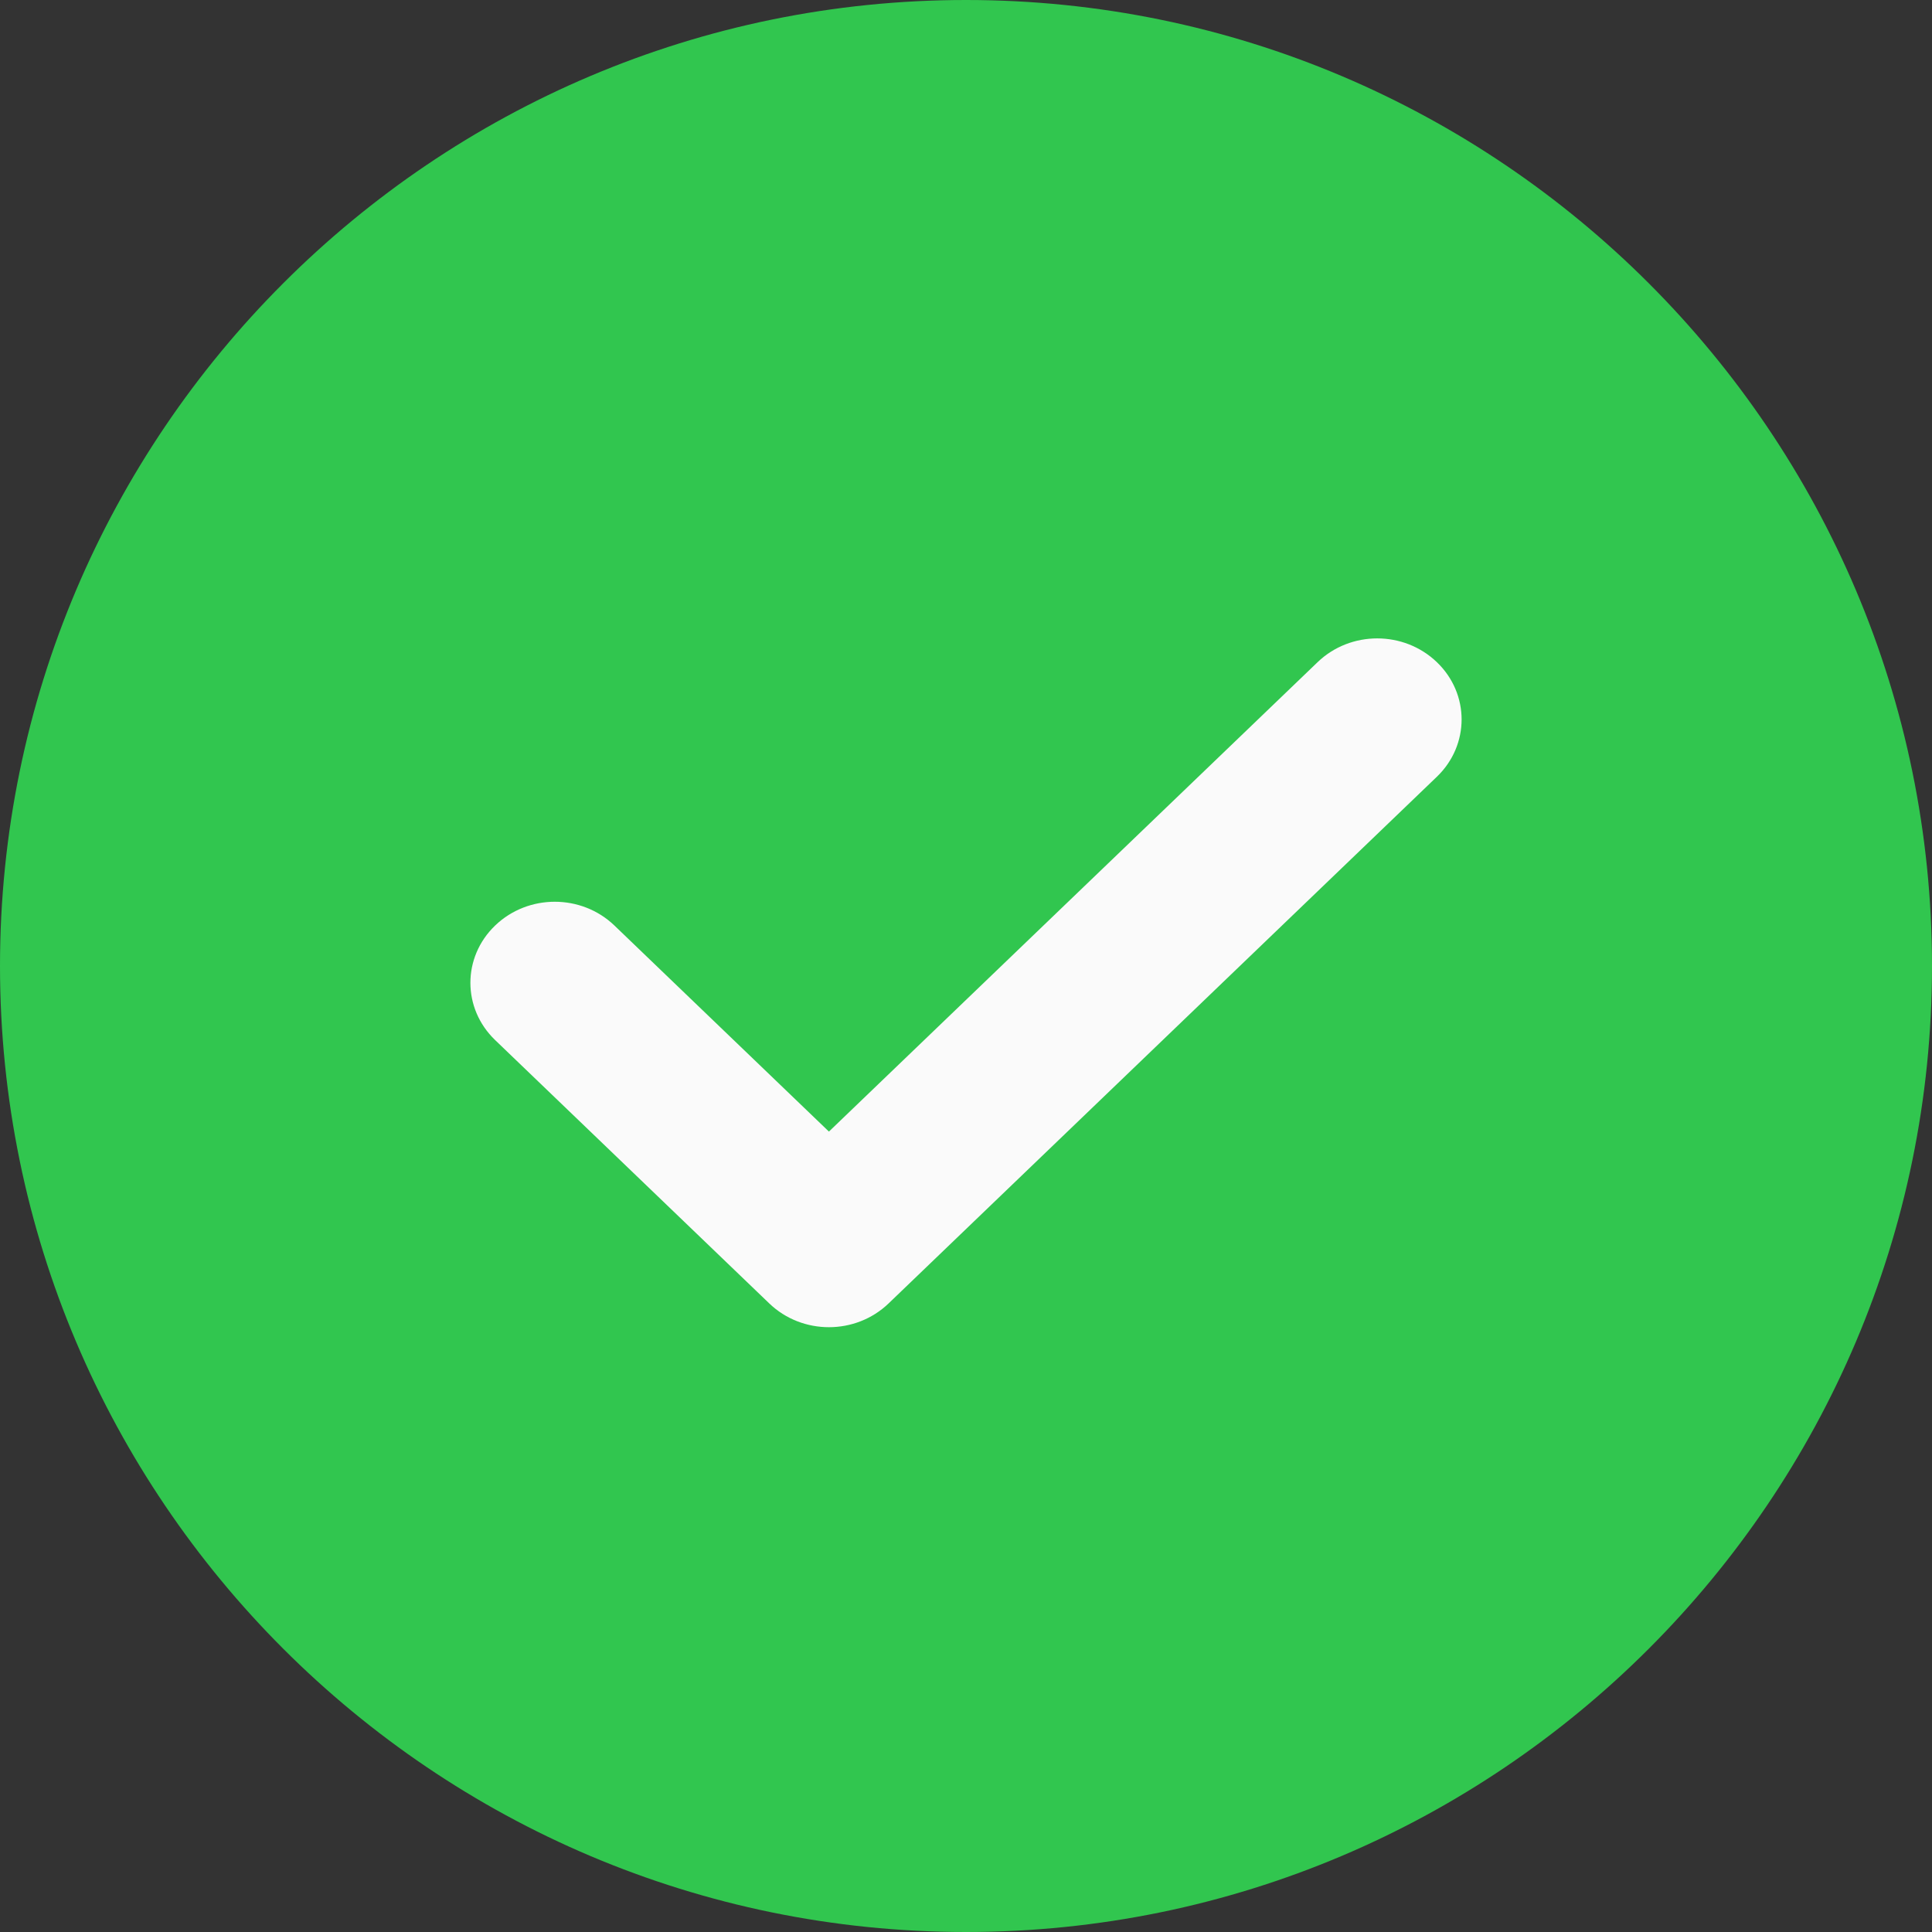 <svg width="115" height="115" viewBox="0 0 115 115" fill="none" xmlns="http://www.w3.org/2000/svg">
<rect x="0" y="0" width="115" height="115" fill="#333333" stroke="none"/>
<path d="M57.5 0C25.793 0 0 25.793 0 57.5C0 89.207 25.793 115 57.5 115C89.207 115 115 89.207 115 57.5C115 25.793 89.207 0 57.5 0Z" fill="#31C64F"/>
<path d="M85.528 46.235L52.891 77.586C51.911 78.527 50.626 79 49.341 79C48.056 79 46.77 78.527 45.791 77.586L29.473 61.91C27.509 60.025 27.509 56.976 29.473 55.09C31.436 53.204 34.608 53.204 36.572 55.09L49.341 67.356L78.428 39.415C80.391 37.528 83.564 37.528 85.528 39.415C87.491 41.3 87.491 44.348 85.528 46.235Z" fill="#FAFAFA"/>
</svg>
